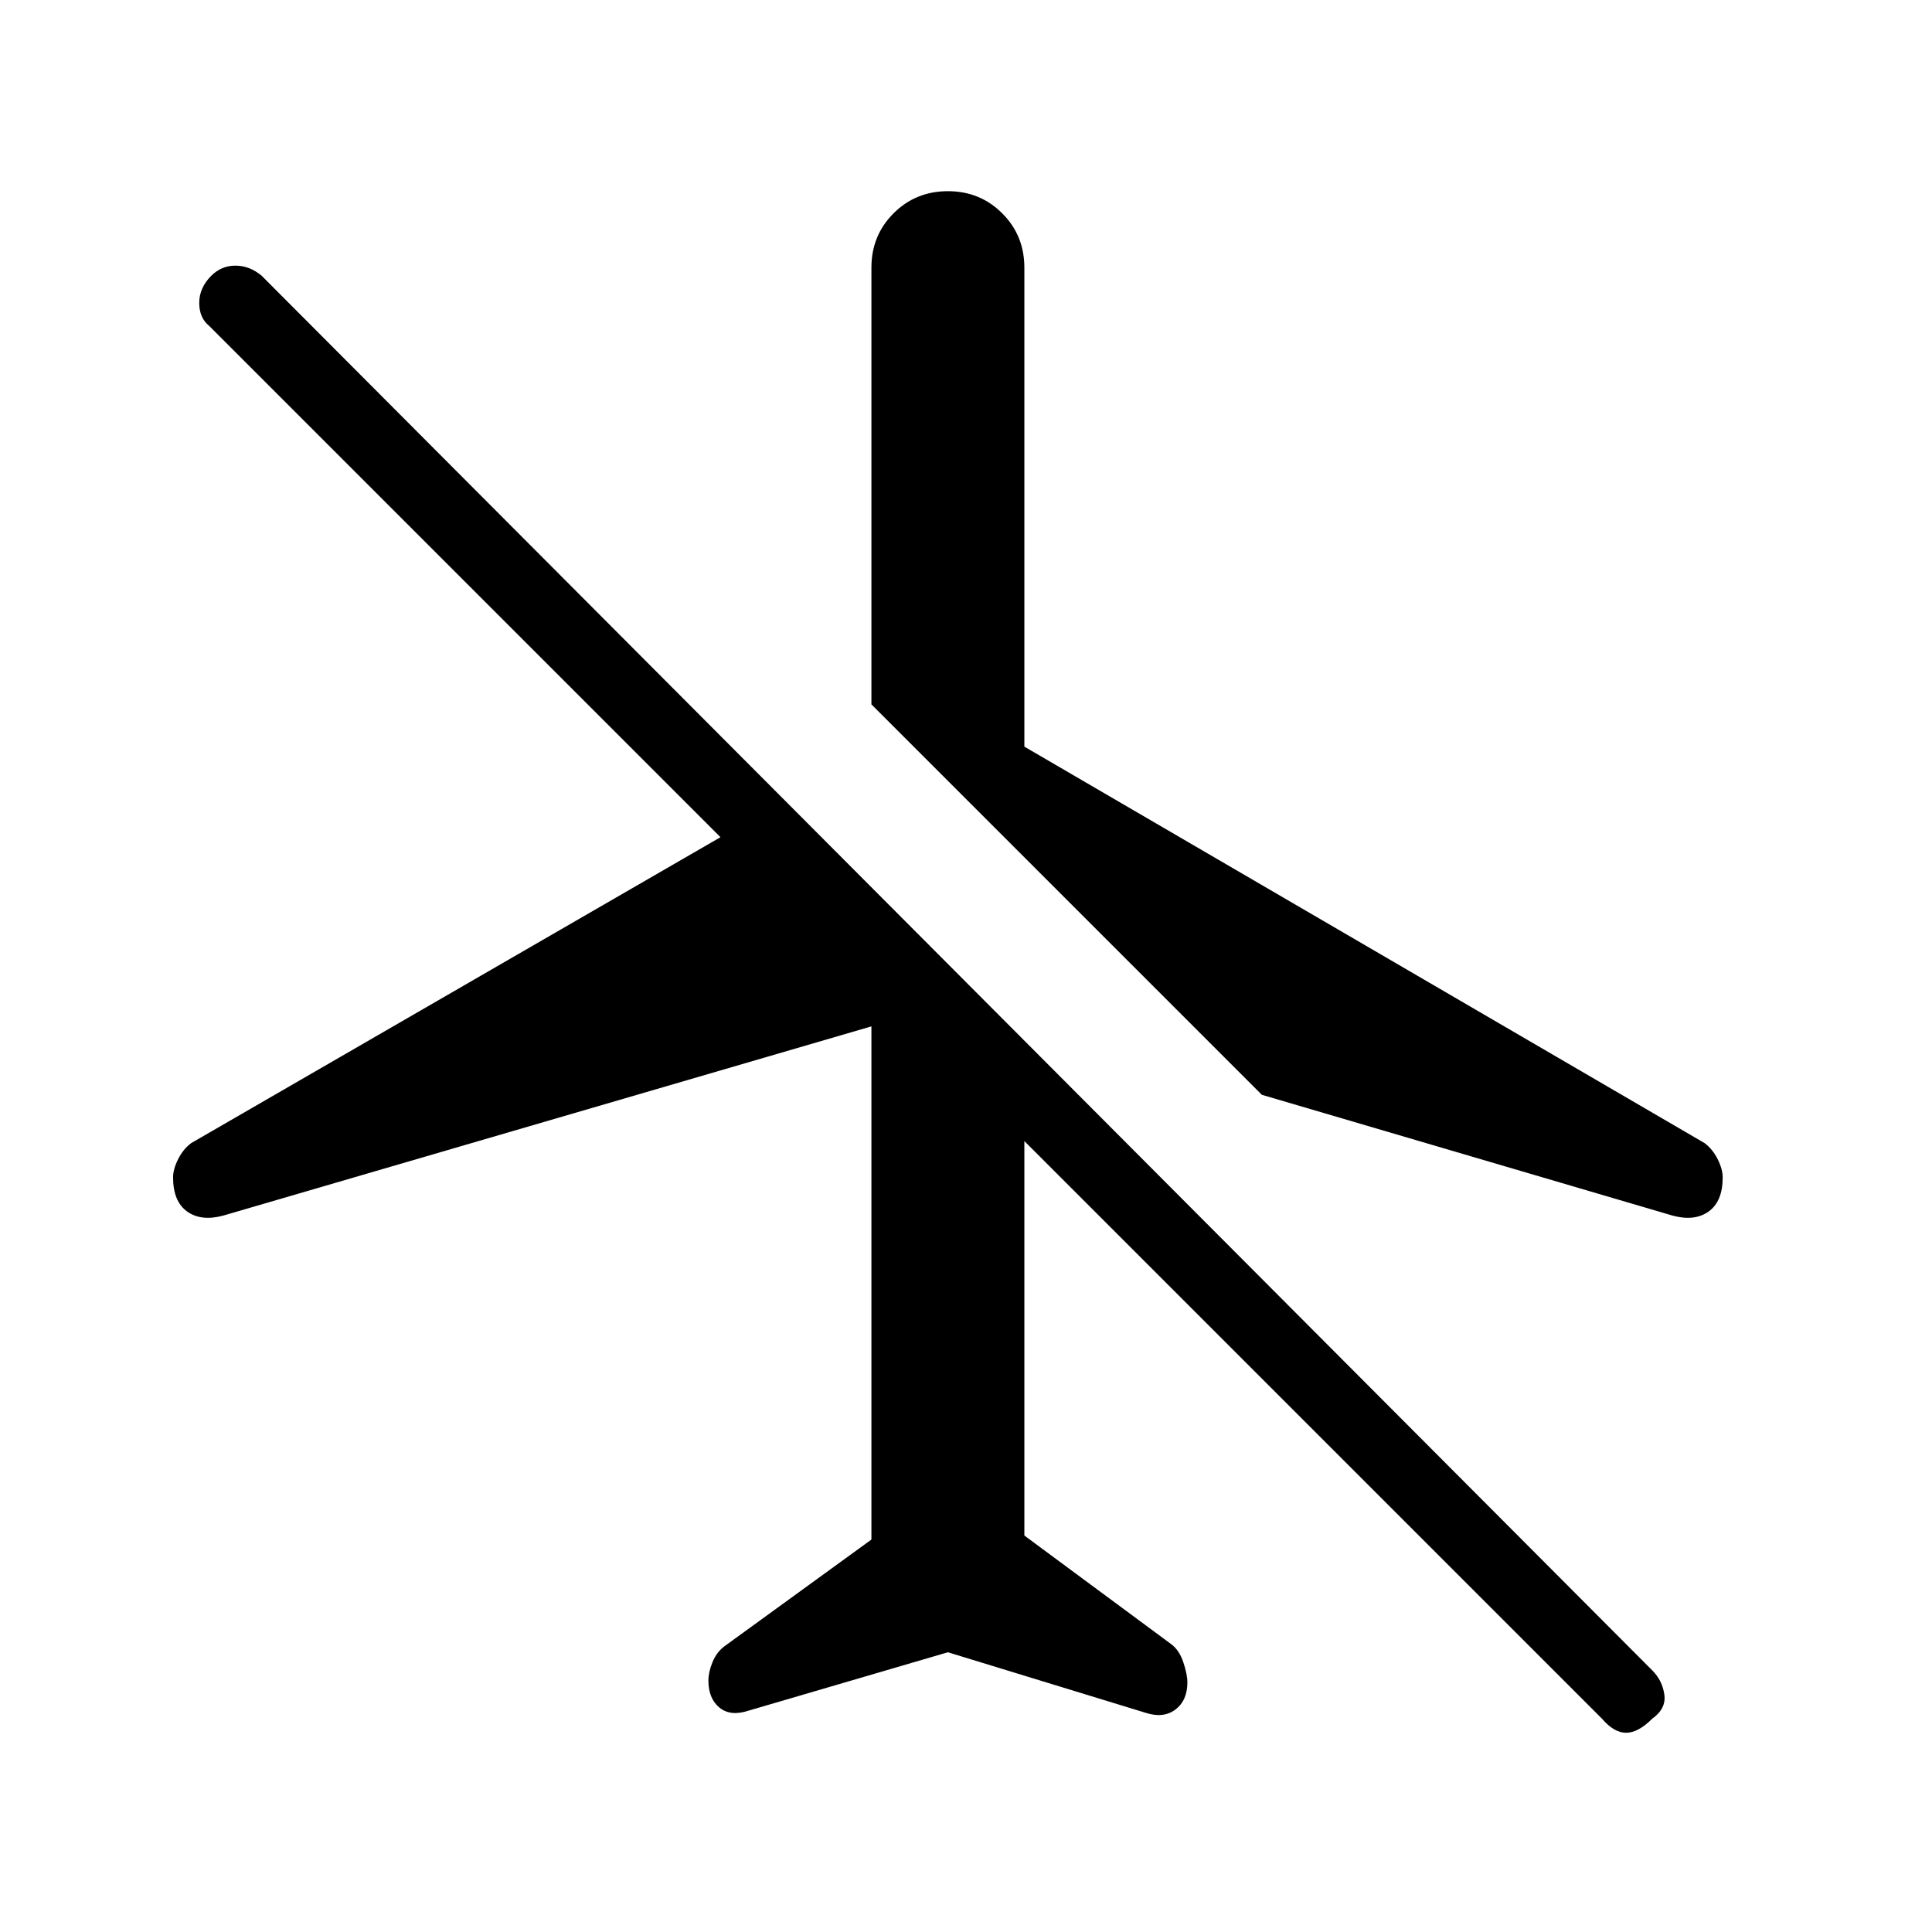 <svg xmlns="http://www.w3.org/2000/svg" height="48" width="48"><path d="M41.55 30.2 31.35 27.2 21.65 17.5V6.65Q21.65 5.85 22.2 5.3Q22.75 4.75 23.55 4.75Q24.35 4.75 24.9 5.3Q25.45 5.85 25.45 6.65V18.55L42.35 28.4Q42.55 28.55 42.675 28.8Q42.8 29.05 42.8 29.25Q42.8 29.85 42.45 30.1Q42.1 30.35 41.55 30.2ZM39.8 42.7 25.45 28.35V38.15L29.1 40.85Q29.3 41 29.4 41.3Q29.5 41.6 29.5 41.8Q29.5 42.25 29.2 42.475Q28.9 42.7 28.45 42.55L23.55 41.05L18.6 42.5Q18.15 42.65 17.875 42.425Q17.6 42.2 17.6 41.75Q17.6 41.55 17.7 41.3Q17.8 41.05 18 40.9L21.65 38.25V25.5L5.55 30.2Q5 30.35 4.65 30.1Q4.3 29.85 4.3 29.25Q4.3 29.05 4.425 28.8Q4.55 28.55 4.75 28.4L17.9 20.8L5.2 8.1Q4.95 7.9 4.95 7.525Q4.95 7.15 5.25 6.85Q5.5 6.6 5.85 6.6Q6.2 6.6 6.5 6.85L41.05 41.5Q41.3 41.75 41.35 42.1Q41.4 42.45 41.05 42.7Q40.7 43.05 40.4 43.05Q40.1 43.05 39.8 42.7Z"/></svg>